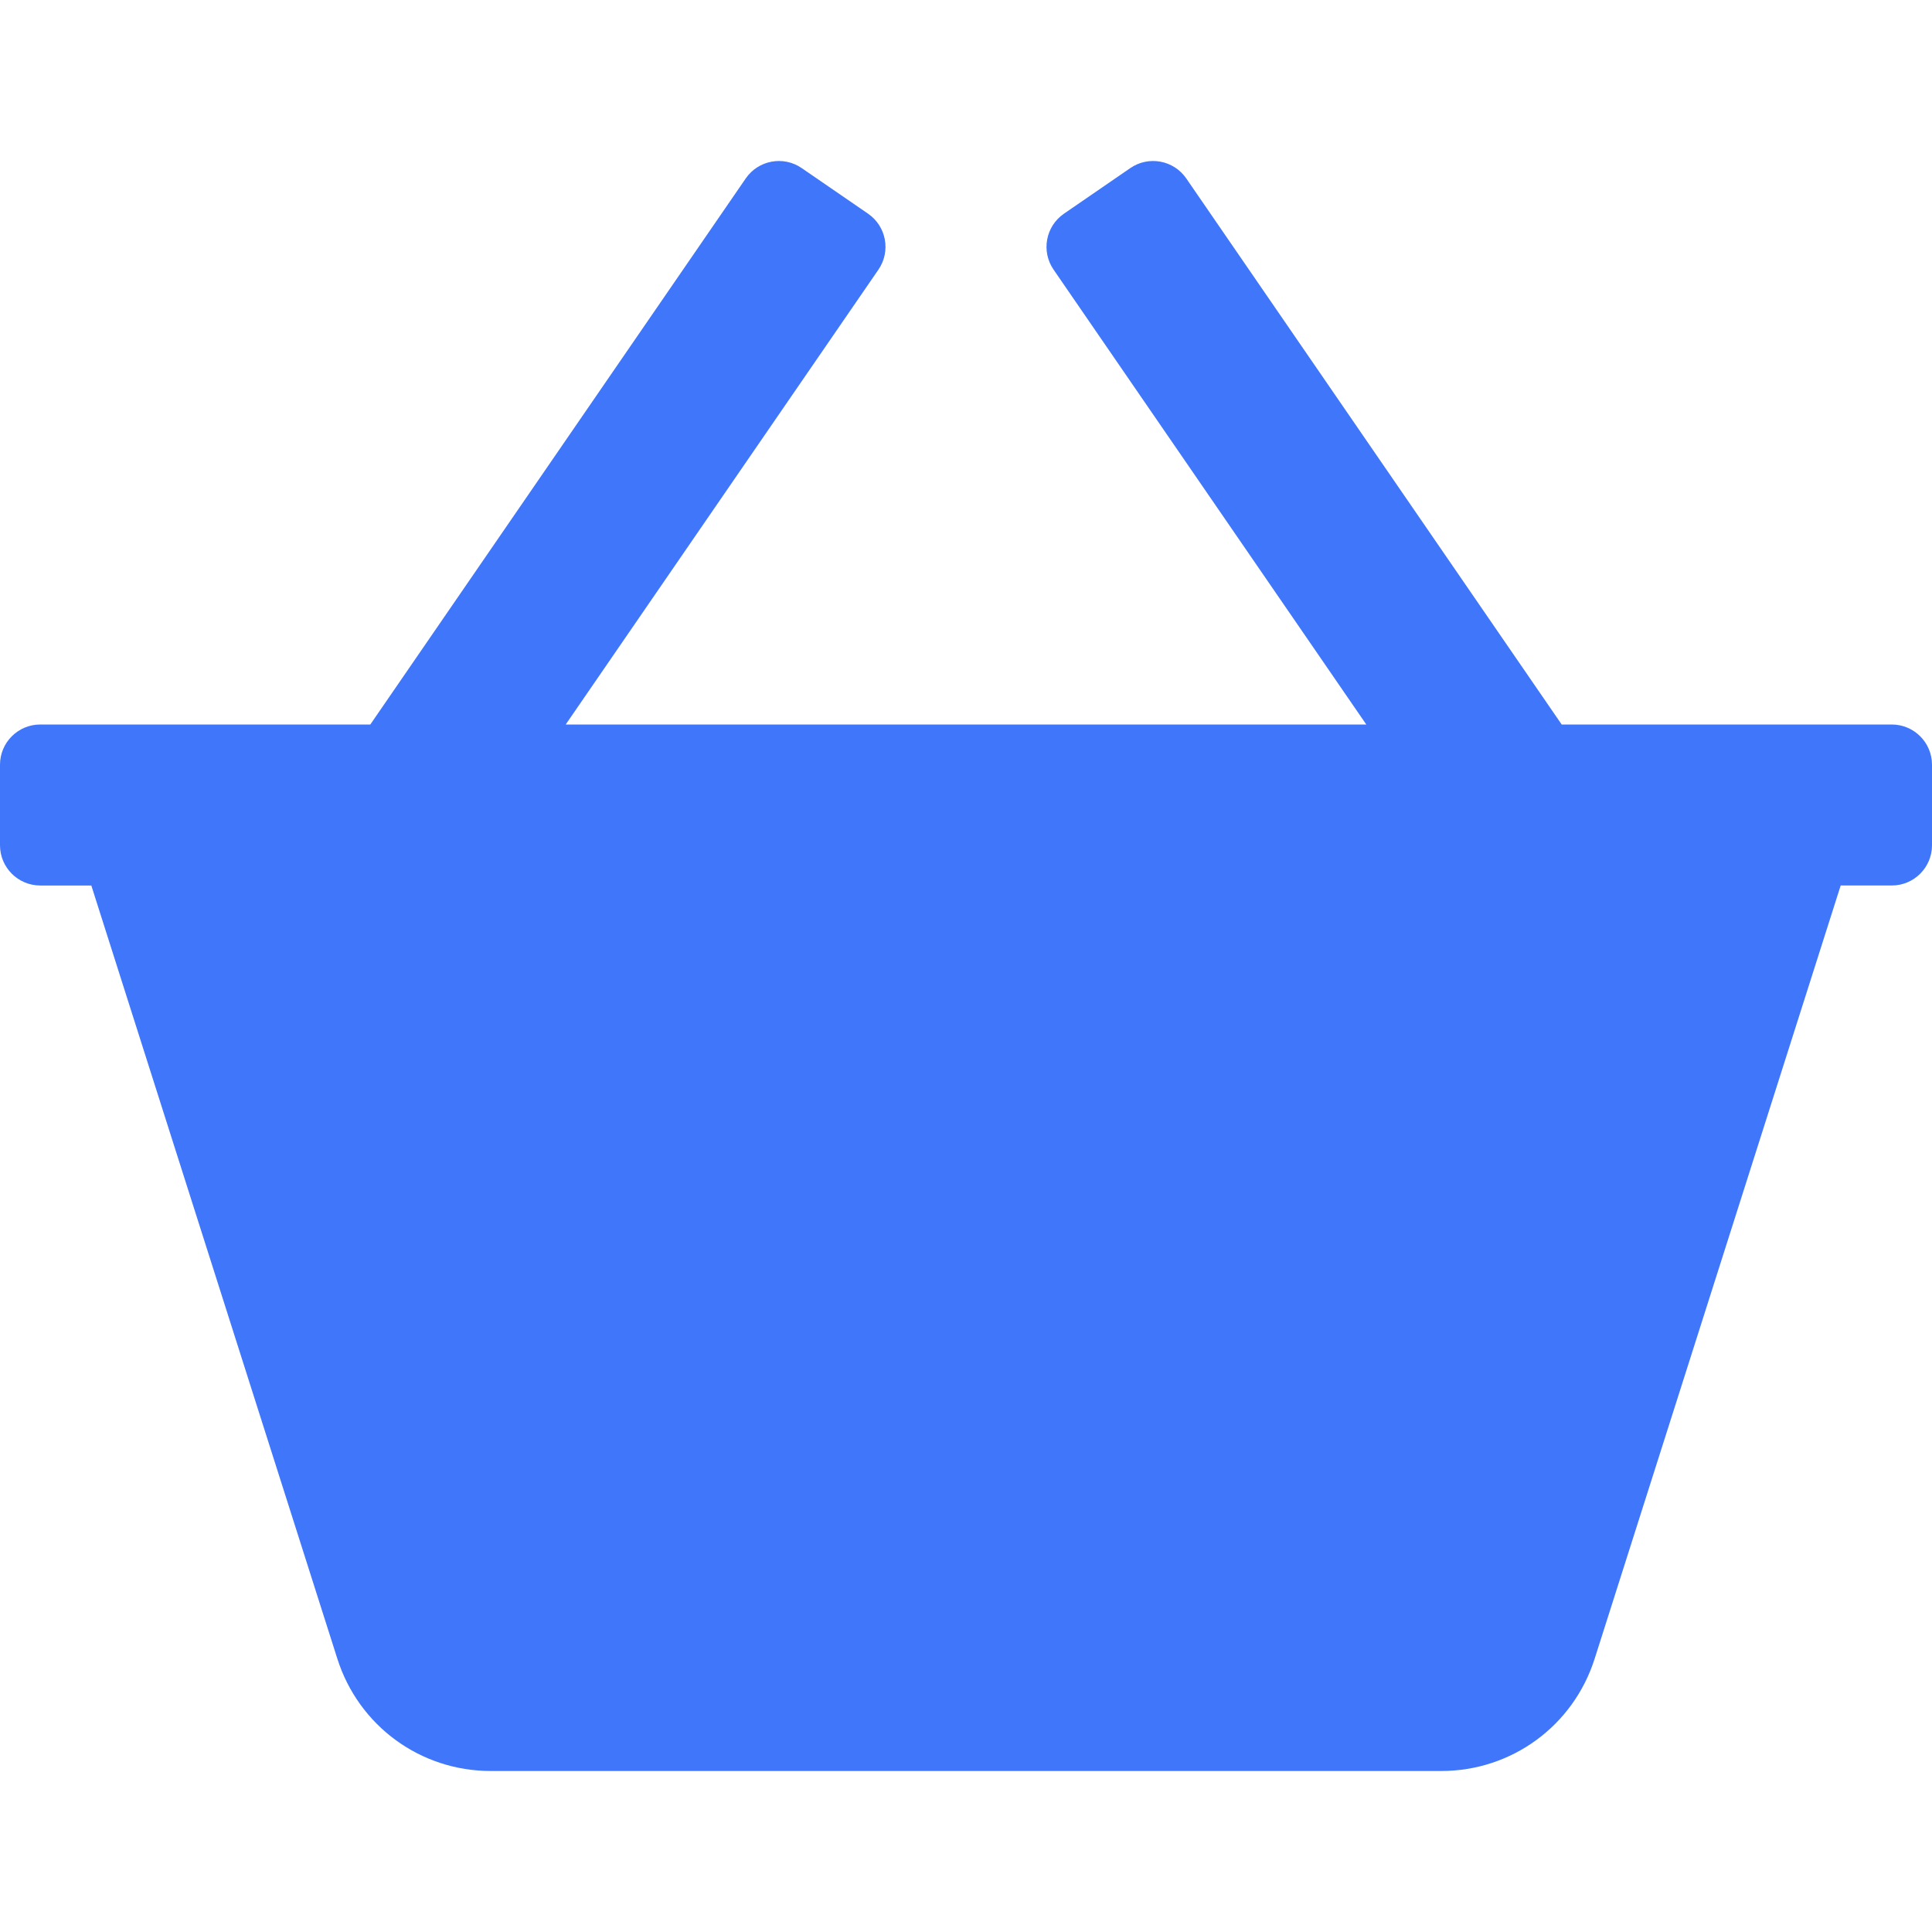 <?xml version="1.0" encoding="iso-8859-1"?>
<!-- Generator: Adobe Illustrator 19.0.0, SVG Export Plug-In . SVG Version: 6.00 Build 0)  -->
<svg version="1.1" id="Layer_1" xmlns="http://www.w3.org/2000/svg" xmlns:xlink="http://www.w3.org/1999/xlink" x="0px" y="0px"
	 viewBox="0 0 512 512" style="enable-background:new 0 0 512 512;" xml:space="preserve">
<g>
	<g>
		<path d="M501.333,192h-87.47L314.375,47.292c-3.336-4.854-9.977-6.085-14.831-2.749L281.96,56.628
			c-4.855,3.337-6.086,9.978-2.749,14.833L362.082,192H149.918l82.871-120.539c3.337-4.855,2.107-11.496-2.749-14.833
			l-17.585-12.085c-4.854-3.336-11.495-2.105-14.831,2.749L98.137,192h-87.47C4.776,192,0,196.775,0,202.667V224
			c0,5.891,4.776,10.667,10.667,10.667h13.533l65.207,204.938c5.667,17.781,22,29.729,40.656,29.729h251.875
			c18.656,0,34.99-11.948,40.656-29.74l65.206-204.927h13.534c5.891,0,10.667-4.776,10.667-10.667v-21.333
			C512,196.775,507.224,192,501.333,192z" fill="#4076FA"/>
	</g>
</g>
<g>
</g>
<g>
</g>
<g>
</g>
<g>
</g>
<g>
</g>
<g>
</g>
<g>
</g>
<g>
</g>
<g>
</g>
<g>
</g>
<g>
</g>
<g>
</g>
<g>
</g>
<g>
</g>
<g>
</g>
</svg>
